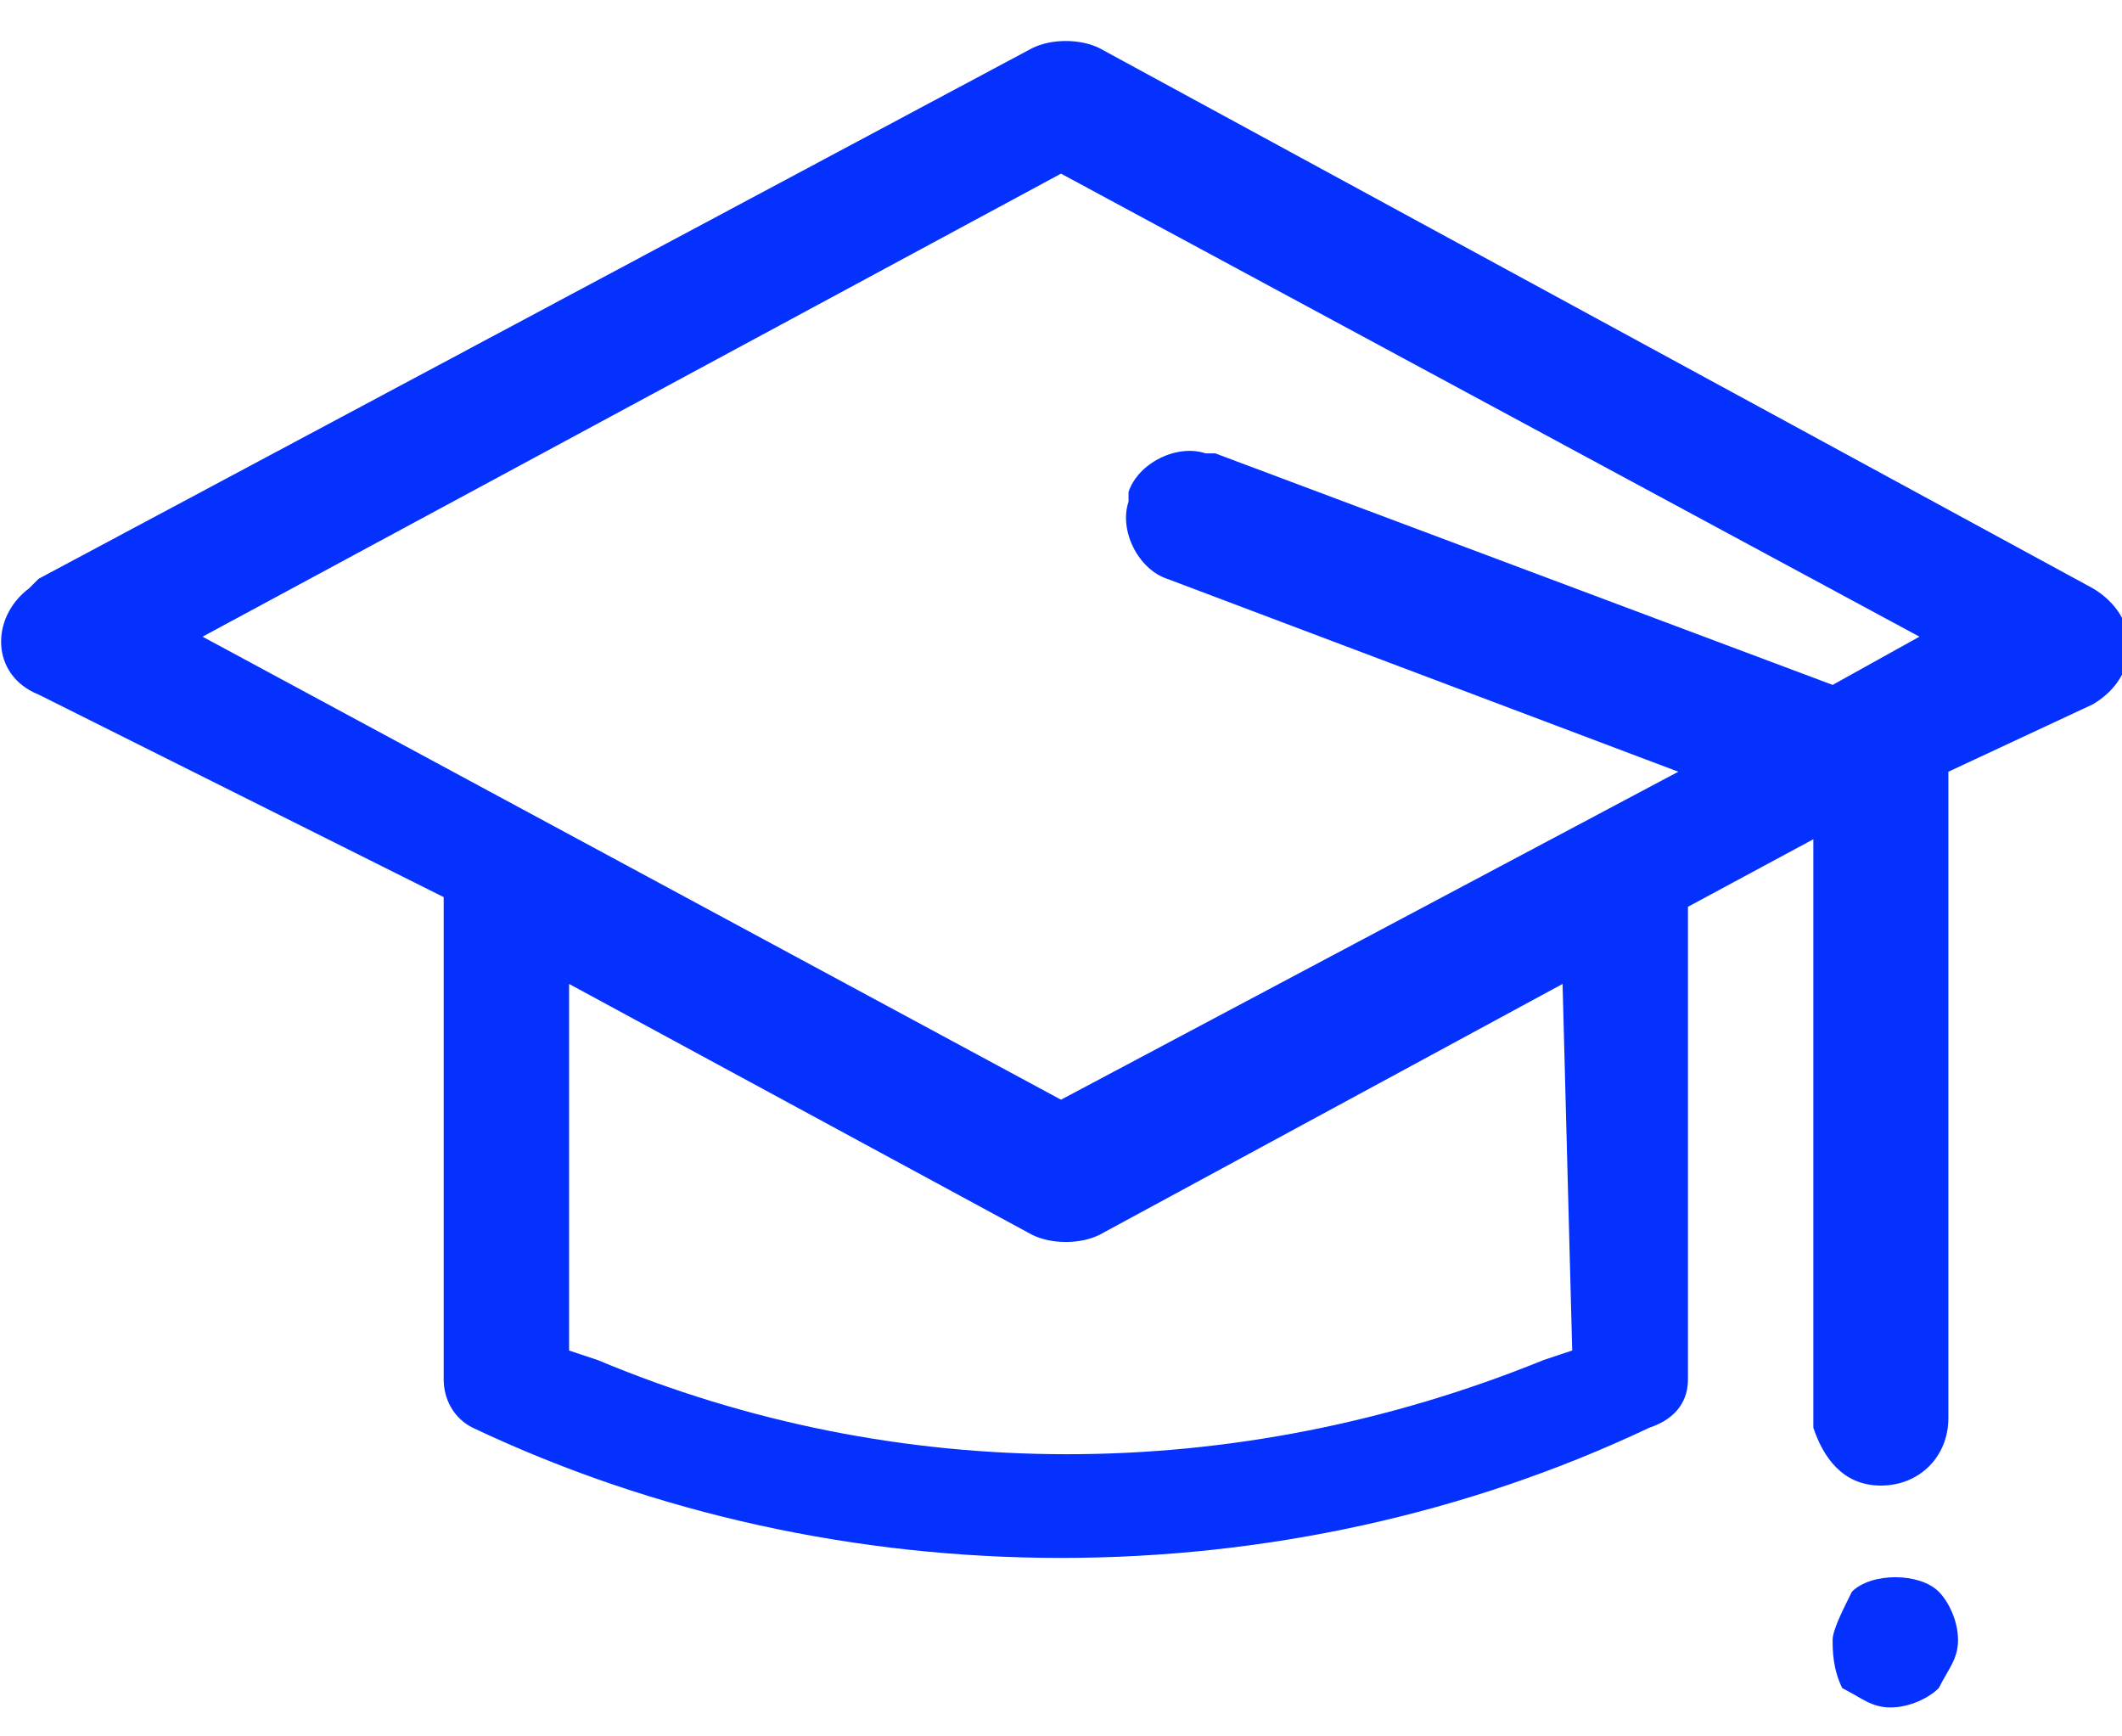 <?xml version="1.0" encoding="utf-8"?>
<!-- Generator: Adobe Illustrator 24.2.1, SVG Export Plug-In . SVG Version: 6.00 Build 0)  -->
<svg version="1.1" id="Layer_1" xmlns="http://www.w3.org/2000/svg" xmlns:xlink="http://www.w3.org/1999/xlink" x="0px" y="0px"
	 viewBox="0 0 22 18" style="enable-background:new 0 0 22 18;" xml:space="preserve">
<style type="text/css">
	.st0{fill:#0531FF;}
</style>
<g id="Illustration-_x26_-colour-palette-">
	<g id="Category-Colours" transform="translate(-421, -115)">
		<g id="Group-2" transform="translate(258, 100)">
			<g id="Group-22-Copy-6" transform="translate(147, 0)">
				<g id="Group-17" transform="translate(16, 15)">
					<path id="Combined-Shape" class="st0" d="M20.1,16.5c0.1,0.1,0.2,0.3,0.2,0.5s-0.1,0.3-0.2,0.5c-0.1,0.1-0.3,0.2-0.5,0.2
						s-0.3-0.1-0.5-0.2C19,17.3,19,17.1,19,17s0.1-0.3,0.2-0.5C19.4,16.3,19.9,16.3,20.1,16.5z M10.7,0.5c0.2-0.1,0.5-0.1,0.7,0l0,0
						l10.3,5.6c0.5,0.3,0.5,0.9,0,1.2l0,0L20.2,8l0,0v6.7c0,0.4-0.3,0.7-0.7,0.7c-0.4,0-0.6-0.3-0.7-0.6l0-0.1l0-6l-1.3,0.7l0,4.9
						c0,0.2-0.1,0.4-0.4,0.5c-3.8,1.8-8.4,1.8-12.2,0c-0.2-0.1-0.3-0.3-0.3-0.5l0-0.1l0-4.9L0.4,7.2C-0.1,7-0.1,6.4,0.3,6.1l0.1-0.1
						L10.7,0.5z M16.2,10.2l-4.8,2.6c-0.2,0.1-0.5,0.1-0.7,0l0,0l-4.8-2.6l0,3.8l0.3,0.1c3.1,1.3,6.6,1.3,9.8,0l0.3-0.1L16.2,10.2z
						 M11,1.8L2.1,6.6l8.9,4.8L17.4,8l-5.3-2c-0.3-0.1-0.5-0.5-0.4-0.8l0-0.1c0.1-0.3,0.5-0.5,0.8-0.4l0.1,0L19,7.1l0.9-0.5L11,1.8z
						"/>
				</g>
			</g>
		</g>
	</g>
</g>
</svg>
